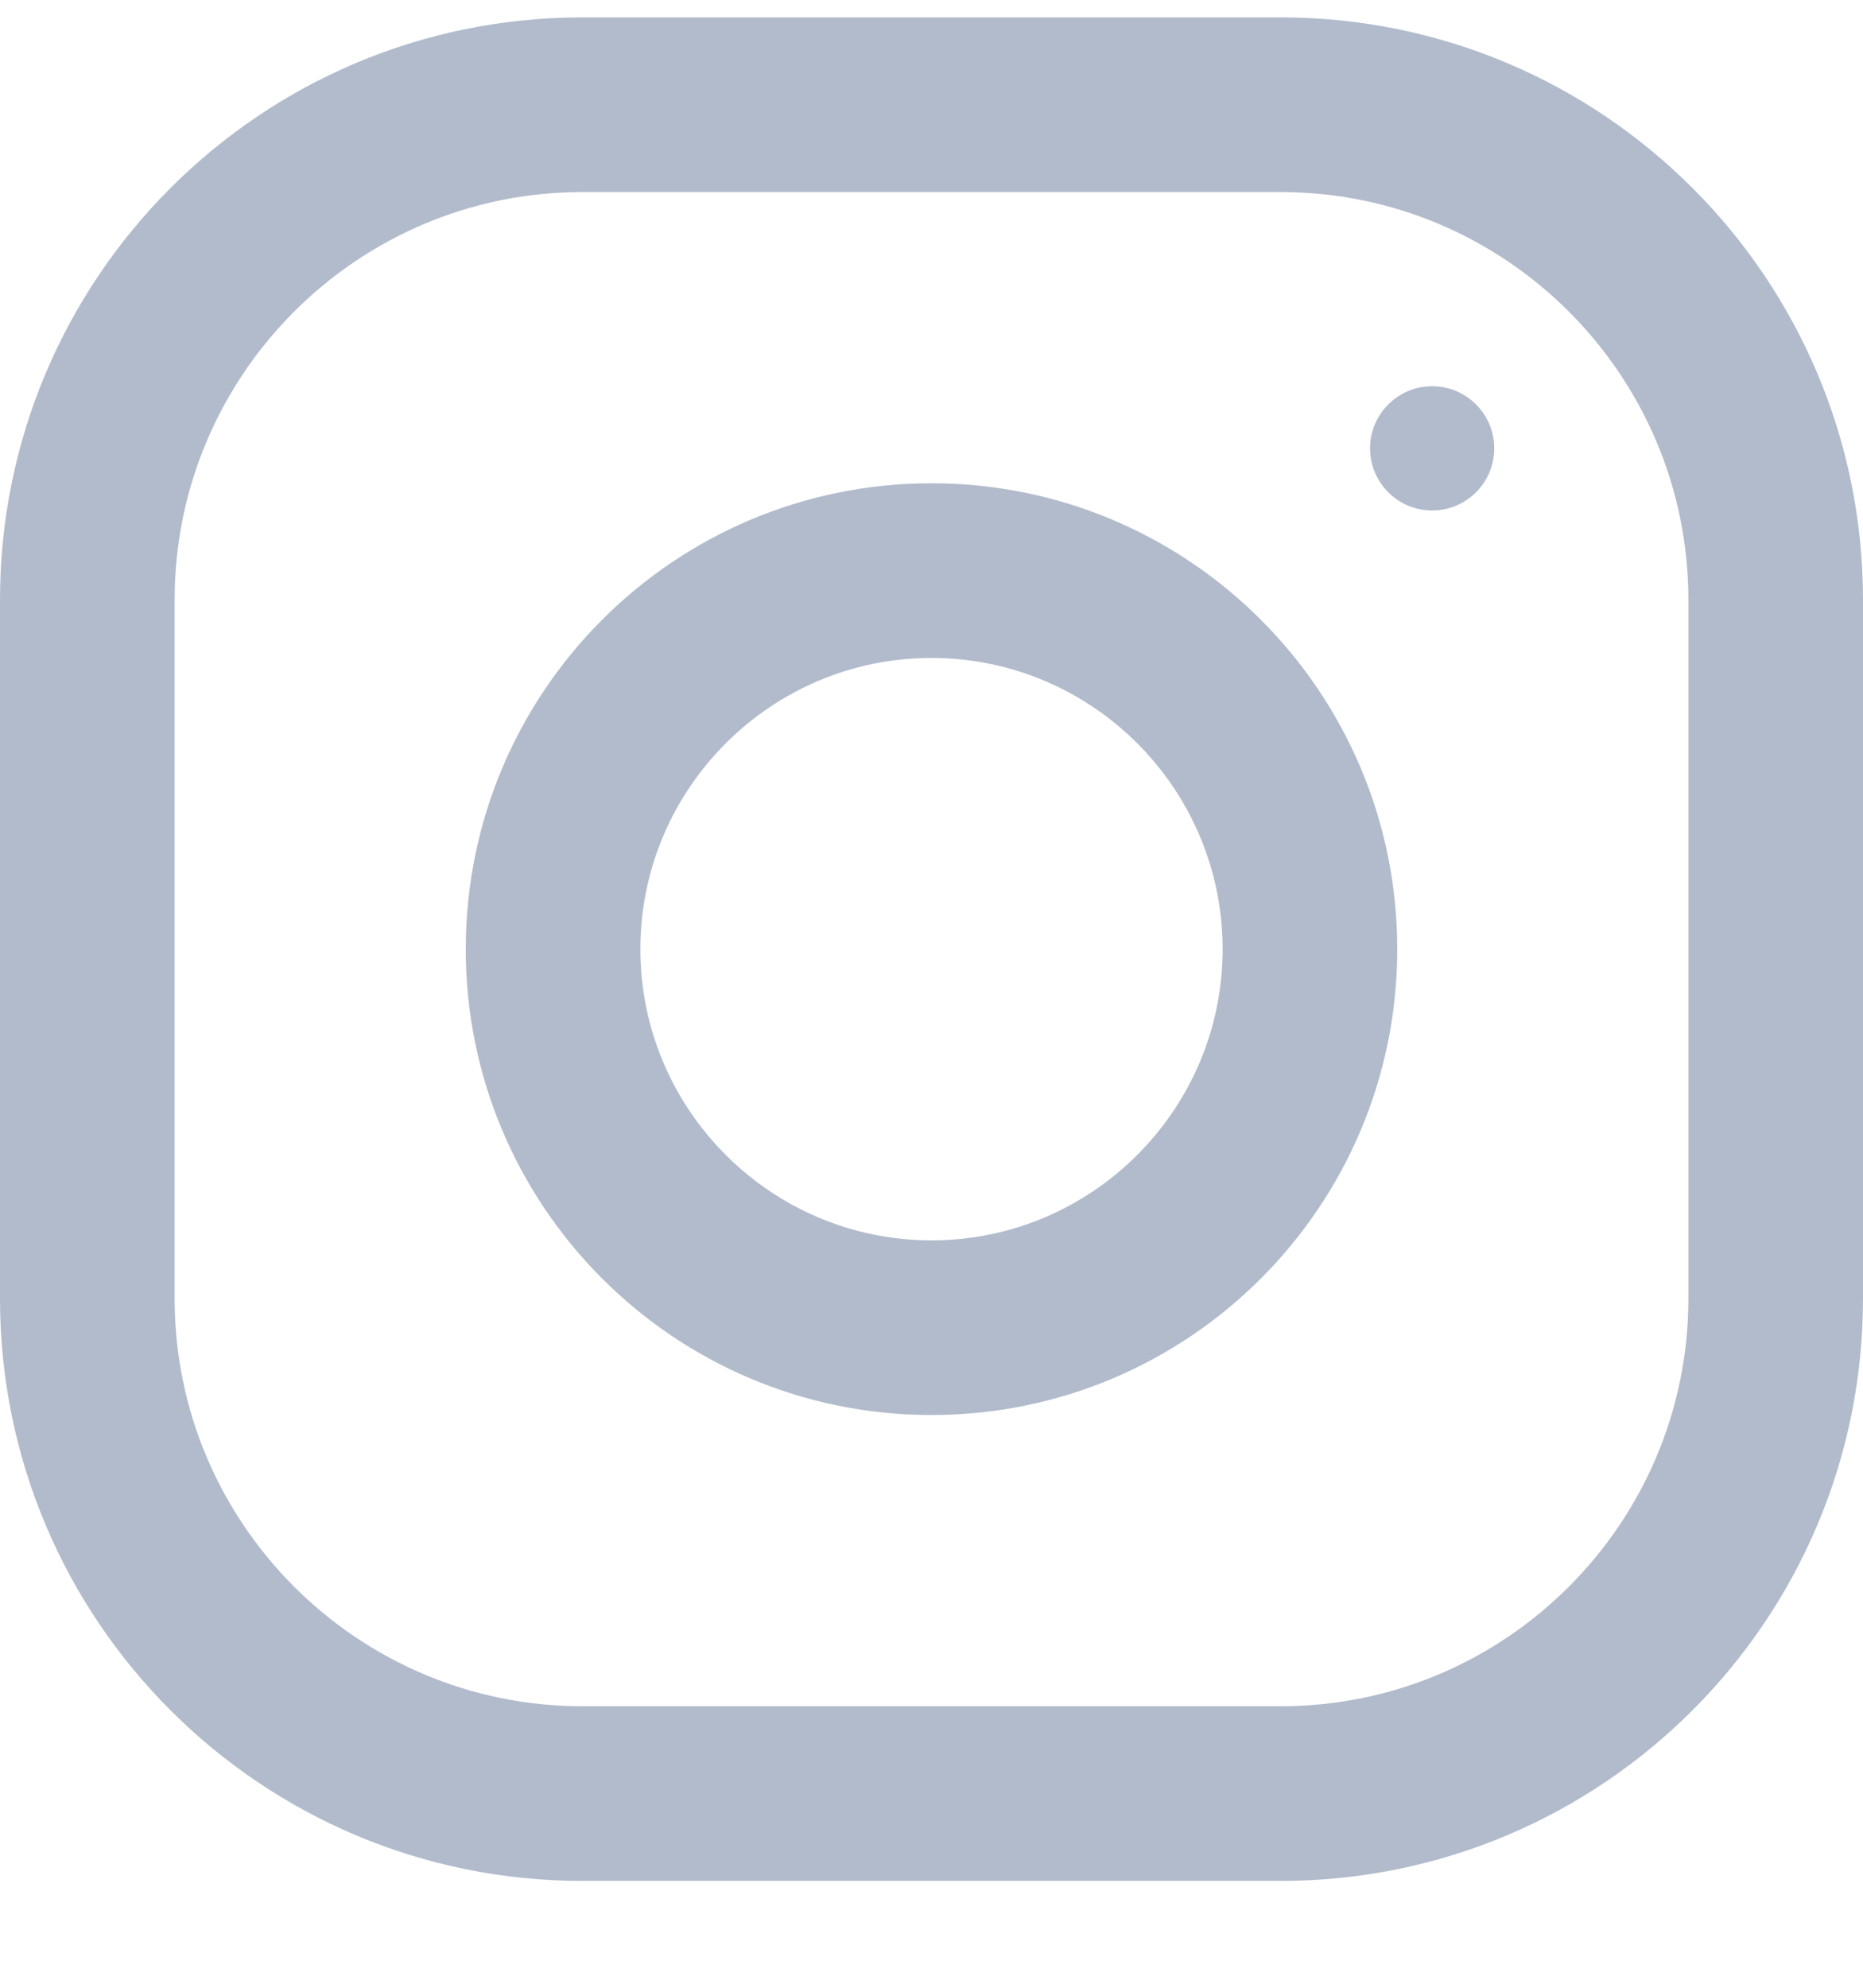 <svg width="15" height="16" viewBox="0 0 15 16" fill="none" xmlns="http://www.w3.org/2000/svg">
<g clip-path="url(#clip0_6513_1014)">
<path d="M10.312 0.14H4.688C2.099 0.14 0 2.239 0 4.828V10.453C0 13.041 2.099 15.14 4.688 15.14H10.312C12.901 15.14 15 13.041 15 10.453V4.828C15 2.239 12.901 0.14 10.312 0.14ZM13.594 10.453C13.594 12.262 12.122 13.734 10.312 13.734H4.688C2.878 13.734 1.406 12.262 1.406 10.453V4.828C1.406 3.018 2.878 1.546 4.688 1.546H10.312C12.122 1.546 13.594 3.018 13.594 4.828V10.453Z" fill="#B2BBCC"/>
<path d="M7.5 3.89C5.429 3.89 3.75 5.569 3.75 7.64C3.75 9.711 5.429 11.39 7.5 11.39C9.571 11.39 11.25 9.711 11.25 7.64C11.25 5.569 9.571 3.89 7.5 3.89ZM7.5 9.984C6.208 9.984 5.156 8.932 5.156 7.64C5.156 6.347 6.208 5.296 7.5 5.296C8.792 5.296 9.844 6.347 9.844 7.64C9.844 8.932 8.792 9.984 7.5 9.984Z" fill="#B2BBCC"/>
<path d="M11.531 4.109C11.807 4.109 12.031 3.885 12.031 3.609C12.031 3.333 11.807 3.109 11.531 3.109C11.255 3.109 11.031 3.333 11.031 3.609C11.031 3.885 11.255 4.109 11.531 4.109Z" fill="#B2BBCC"/>
</g>
<defs>
<clipPath id="clip0_6513_1014">
<rect width="15" height="15" fill="white" transform="translate(0 0.14)"/>
</clipPath>
</defs>
</svg>
